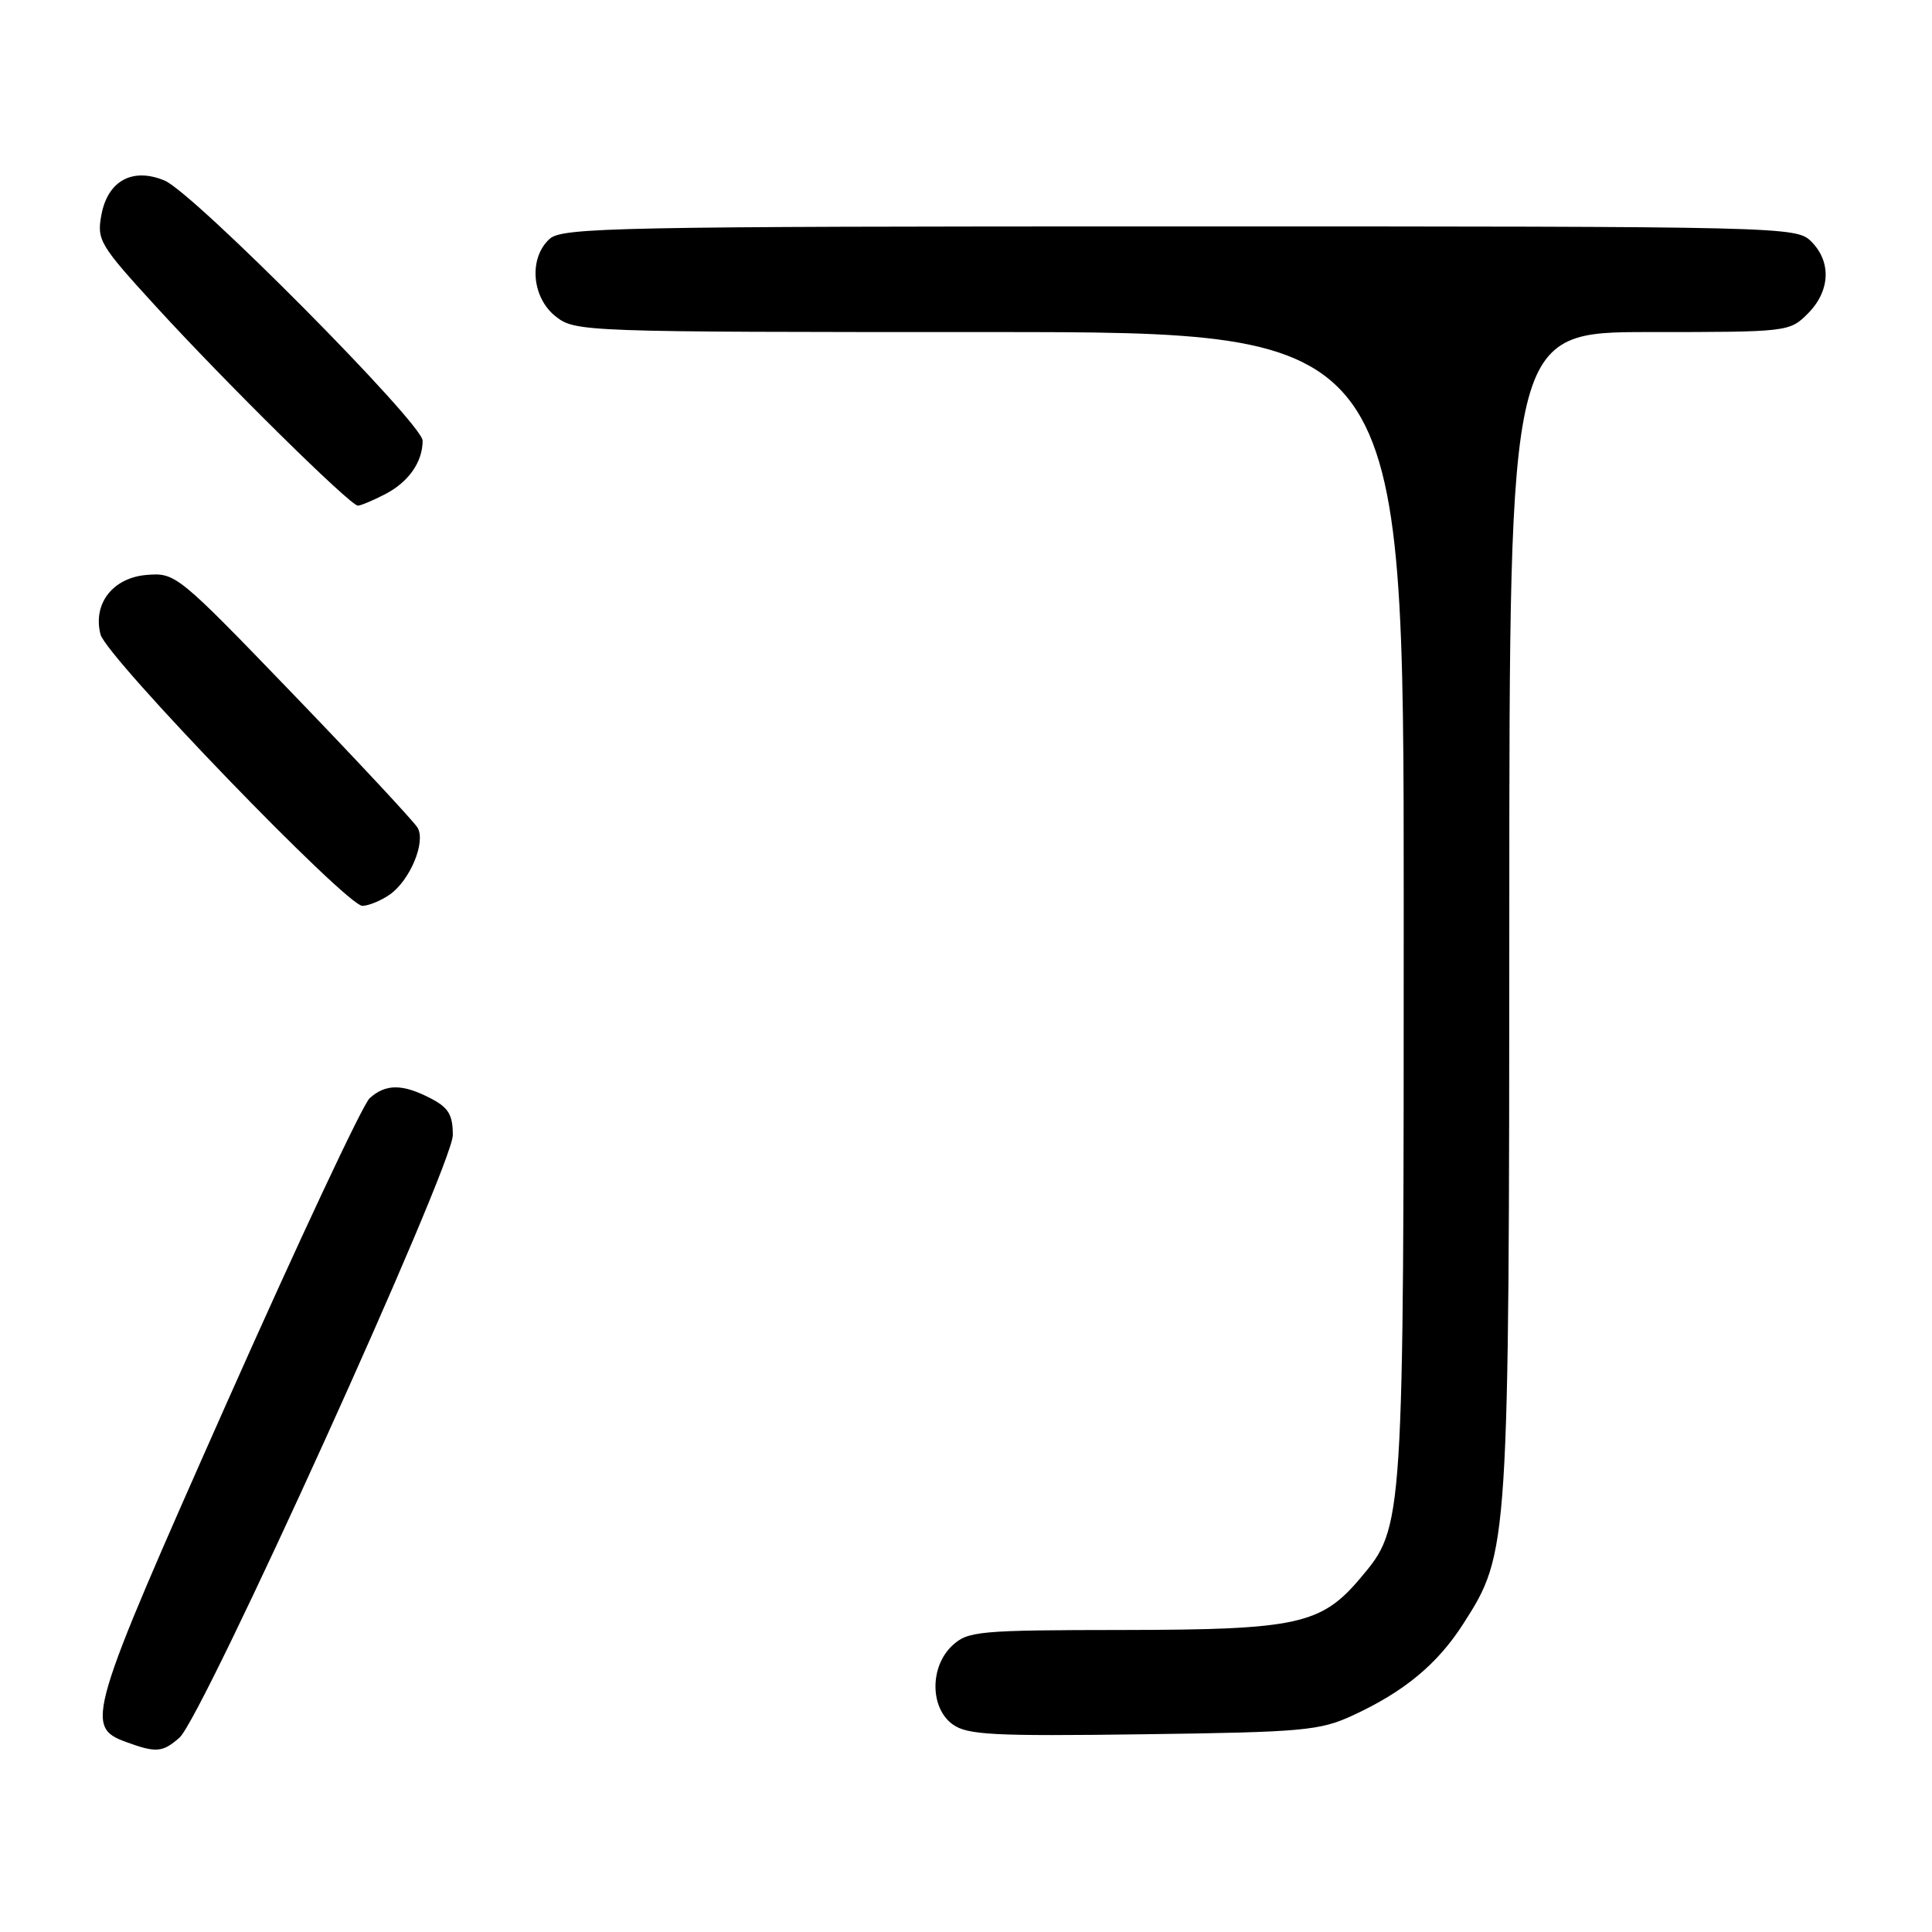 <?xml version="1.0" encoding="UTF-8" standalone="no"?>
<!DOCTYPE svg PUBLIC "-//W3C//DTD SVG 1.1//EN" "http://www.w3.org/Graphics/SVG/1.1/DTD/svg11.dtd" >
<svg xmlns="http://www.w3.org/2000/svg" xmlns:xlink="http://www.w3.org/1999/xlink" version="1.1" viewBox="0 0 256 256">
 <g >
 <path fill="currentColor"
d=" M 23.78 230.25 C 26.84 227.58 60.00 154.48 60.00 150.41 C 60.00 147.70 59.43 146.76 57.05 145.53 C 53.32 143.60 51.10 143.60 48.98 145.52 C 48.06 146.35 39.53 164.55 30.02 185.95 C 11.57 227.50 11.19 228.81 16.75 230.84 C 20.70 232.28 21.54 232.21 23.78 230.25 Z  M 179.23 227.31 C 186.06 224.16 190.47 220.51 193.90 215.15 C 199.93 205.75 199.97 205.20 199.99 120.75 C 200.00 44.00 200.00 44.00 218.55 44.00 C 236.90 44.00 237.12 43.98 239.55 41.55 C 242.52 38.57 242.70 34.70 240.00 32.00 C 238.03 30.03 236.67 30.00 156.33 30.00 C 81.74 30.00 74.50 30.14 72.83 31.65 C 70.03 34.19 70.44 39.41 73.63 41.93 C 76.23 43.97 77.14 44.00 131.13 44.00 C 186.00 44.00 186.00 44.00 186.00 119.82 C 186.00 202.59 186.02 202.26 180.27 209.09 C 175.09 215.25 171.89 215.95 148.94 215.98 C 129.64 216.00 128.24 216.13 126.19 218.04 C 123.18 220.84 123.22 226.33 126.25 228.50 C 128.19 229.89 131.62 230.07 151.50 229.80 C 172.67 229.52 174.88 229.32 179.23 227.31 Z  M 51.64 118.54 C 54.32 116.66 56.44 111.60 55.34 109.69 C 54.88 108.89 47.48 100.95 38.91 92.05 C 23.54 76.10 23.26 75.87 19.44 76.18 C 14.94 76.55 12.27 80.00 13.32 84.07 C 14.11 87.09 45.93 120.07 48.03 120.03 C 48.87 120.01 50.49 119.34 51.64 118.54 Z  M 51.02 65.49 C 54.14 63.88 56.00 61.22 56.00 58.39 C 56.00 56.13 25.61 25.49 21.80 23.92 C 17.57 22.16 14.29 23.94 13.44 28.45 C 12.81 31.82 13.17 32.43 20.79 40.75 C 30.04 50.85 46.42 67.00 47.42 67.00 C 47.79 67.00 49.41 66.32 51.02 65.49 Z "/>
</g>
</svg>